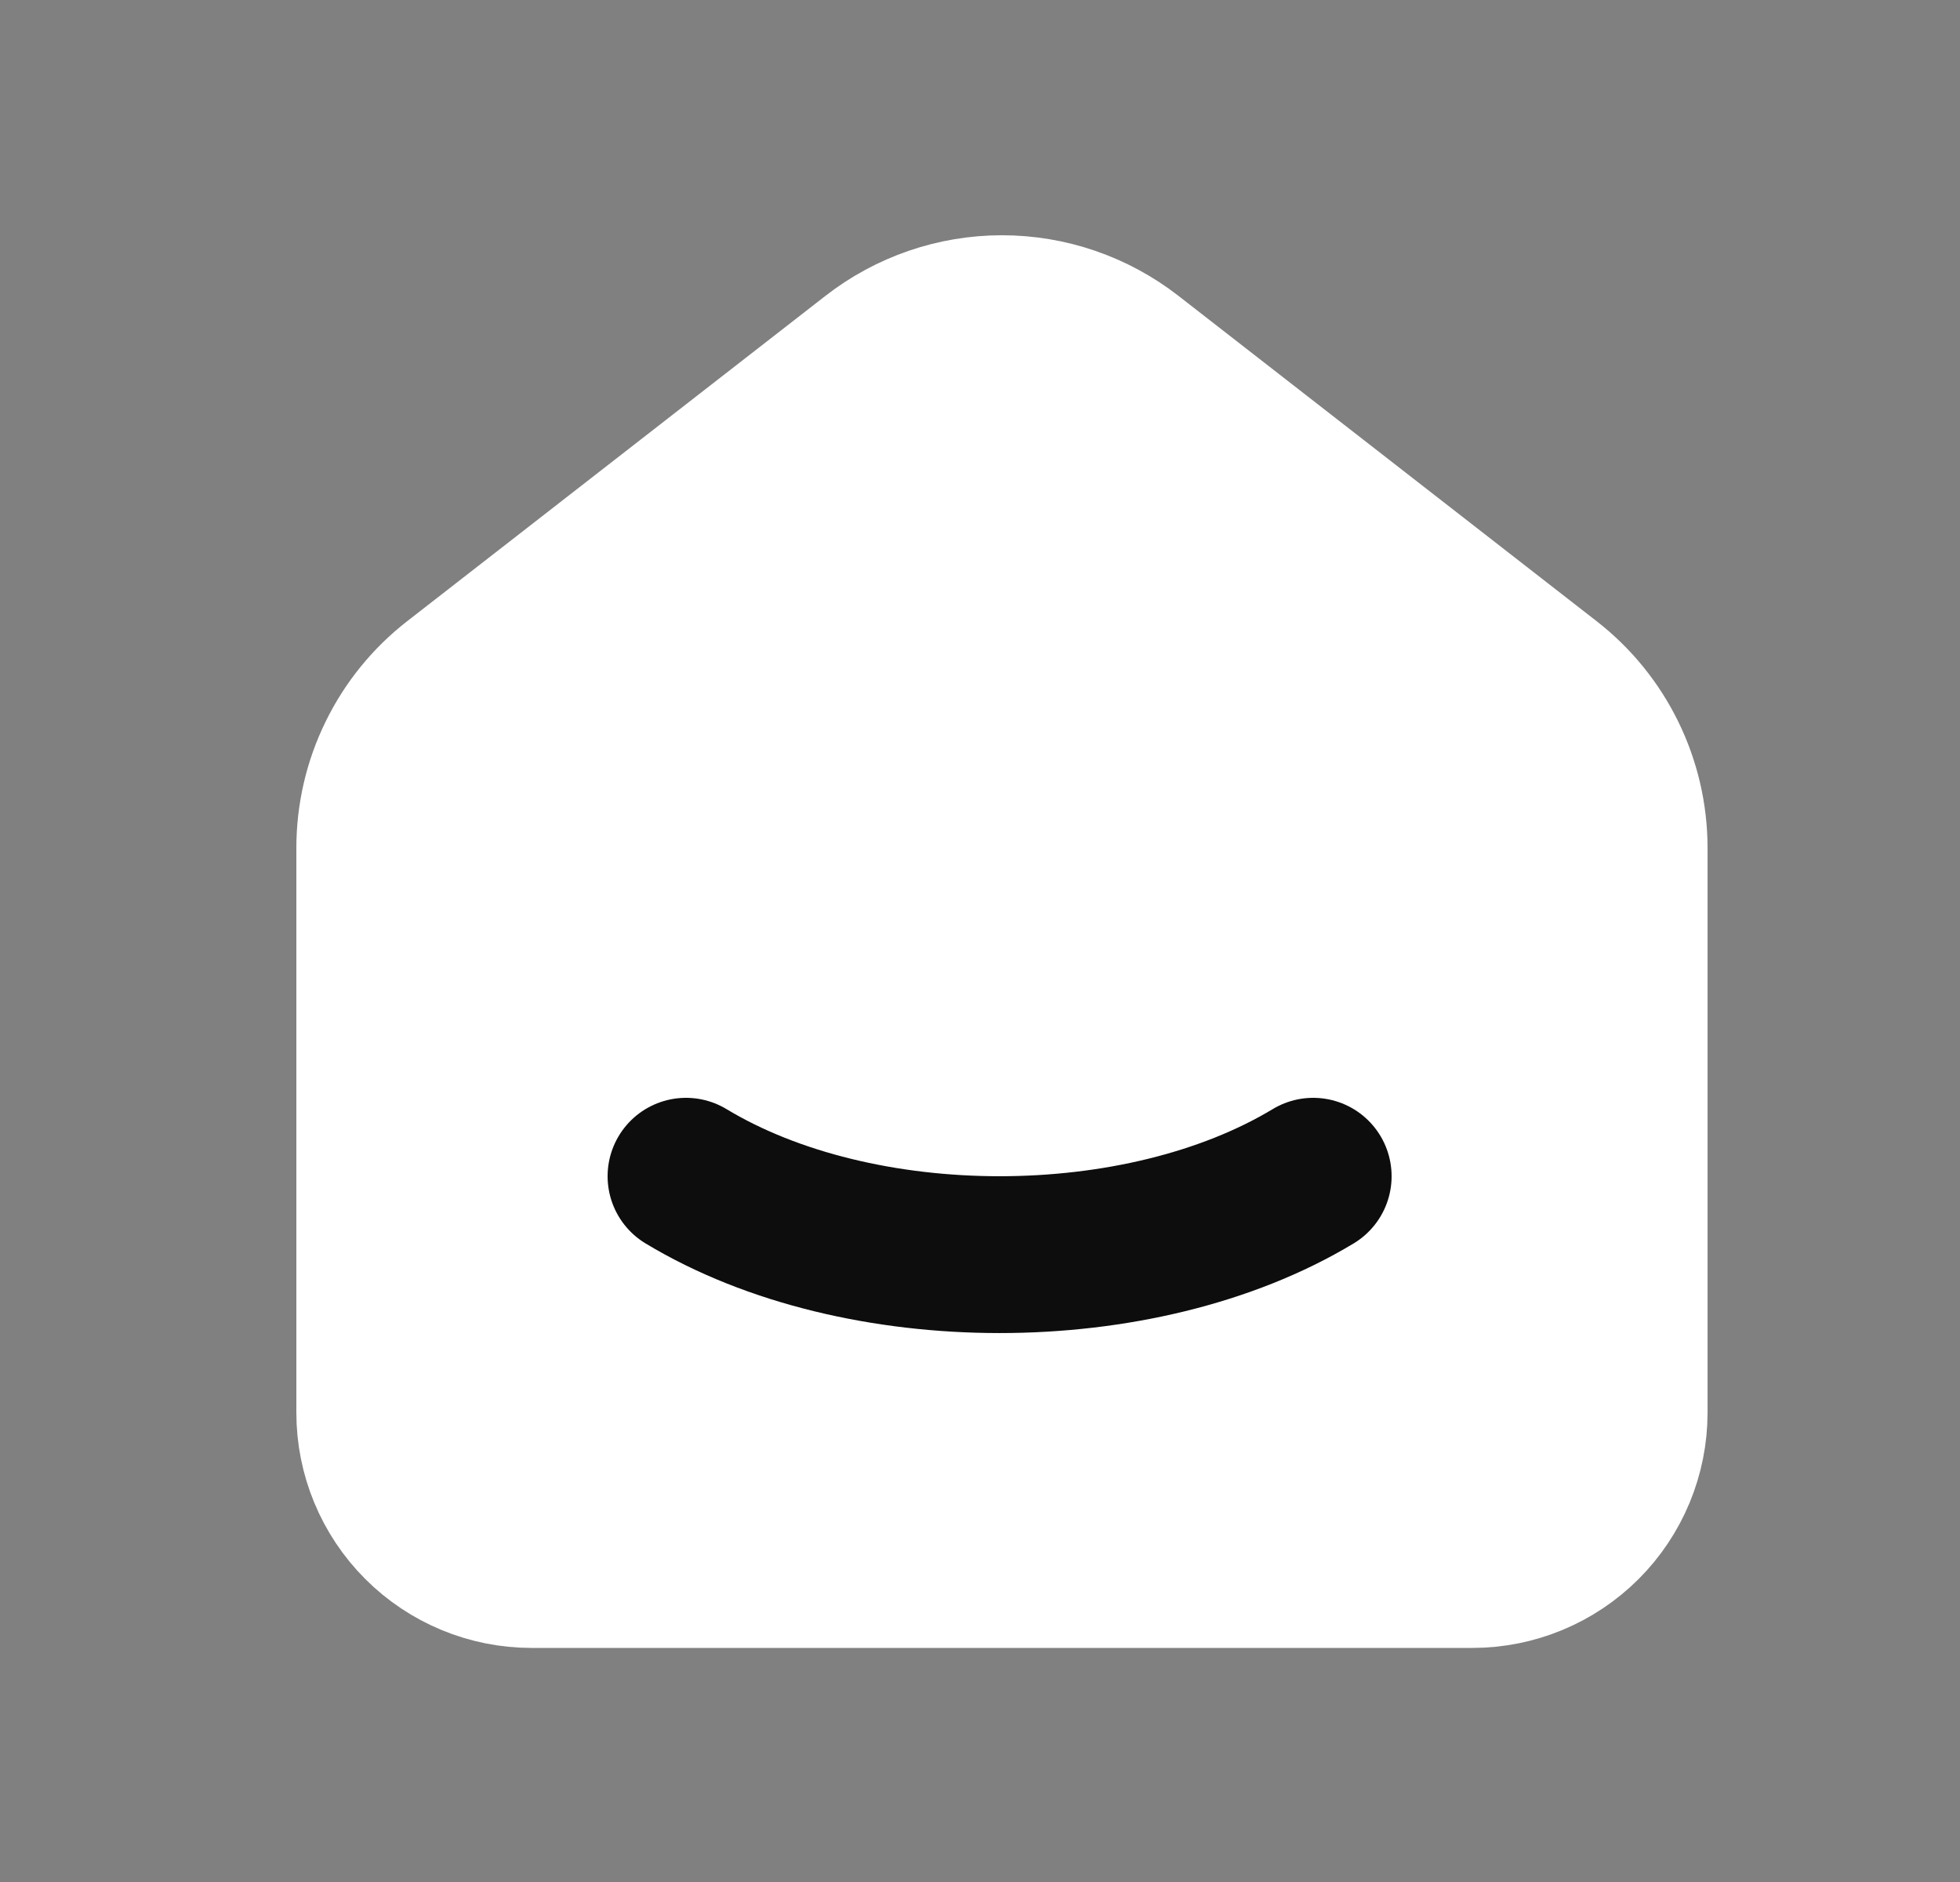 <svg width="25" height="24" viewBox="0 0 25 24" fill="none" xmlns="http://www.w3.org/2000/svg">
<rect x="0" y="0" width="25" height="24" fill="#808080" stroke="none"/>
<g clip-path="url(#clip0_9200_1311)">
<path d="M19.75 8.71L14.417 4.562C13.949 4.198 13.373 4 12.78 4C12.187 4 11.611 4.198 11.143 4.562L5.809 8.71C5.488 8.959 5.229 9.278 5.051 9.643C4.872 10.008 4.78 10.409 4.78 10.815V18.015C4.78 18.545 4.991 19.054 5.366 19.429C5.741 19.804 6.25 20.015 6.78 20.015H18.78C19.31 20.015 19.819 19.804 20.194 19.429C20.569 19.054 20.78 18.545 20.78 18.015V10.815C20.78 9.992 20.4 9.215 19.75 8.71Z" fill="white" stroke="white" stroke-width="2" stroke-linecap="round" stroke-linejoin="round"/>
<path d="M16.75 15C14.54 16.333 10.958 16.333 8.75 15" stroke="#0D0D0D" stroke-width="2" stroke-linecap="round" stroke-linejoin="round"/>
</g>
<defs>
<clipPath id="clip0_9200_1311">
<rect width="24" height="24" fill="white" transform="translate(0.75)"/>
</clipPath>
</defs>
</svg>
